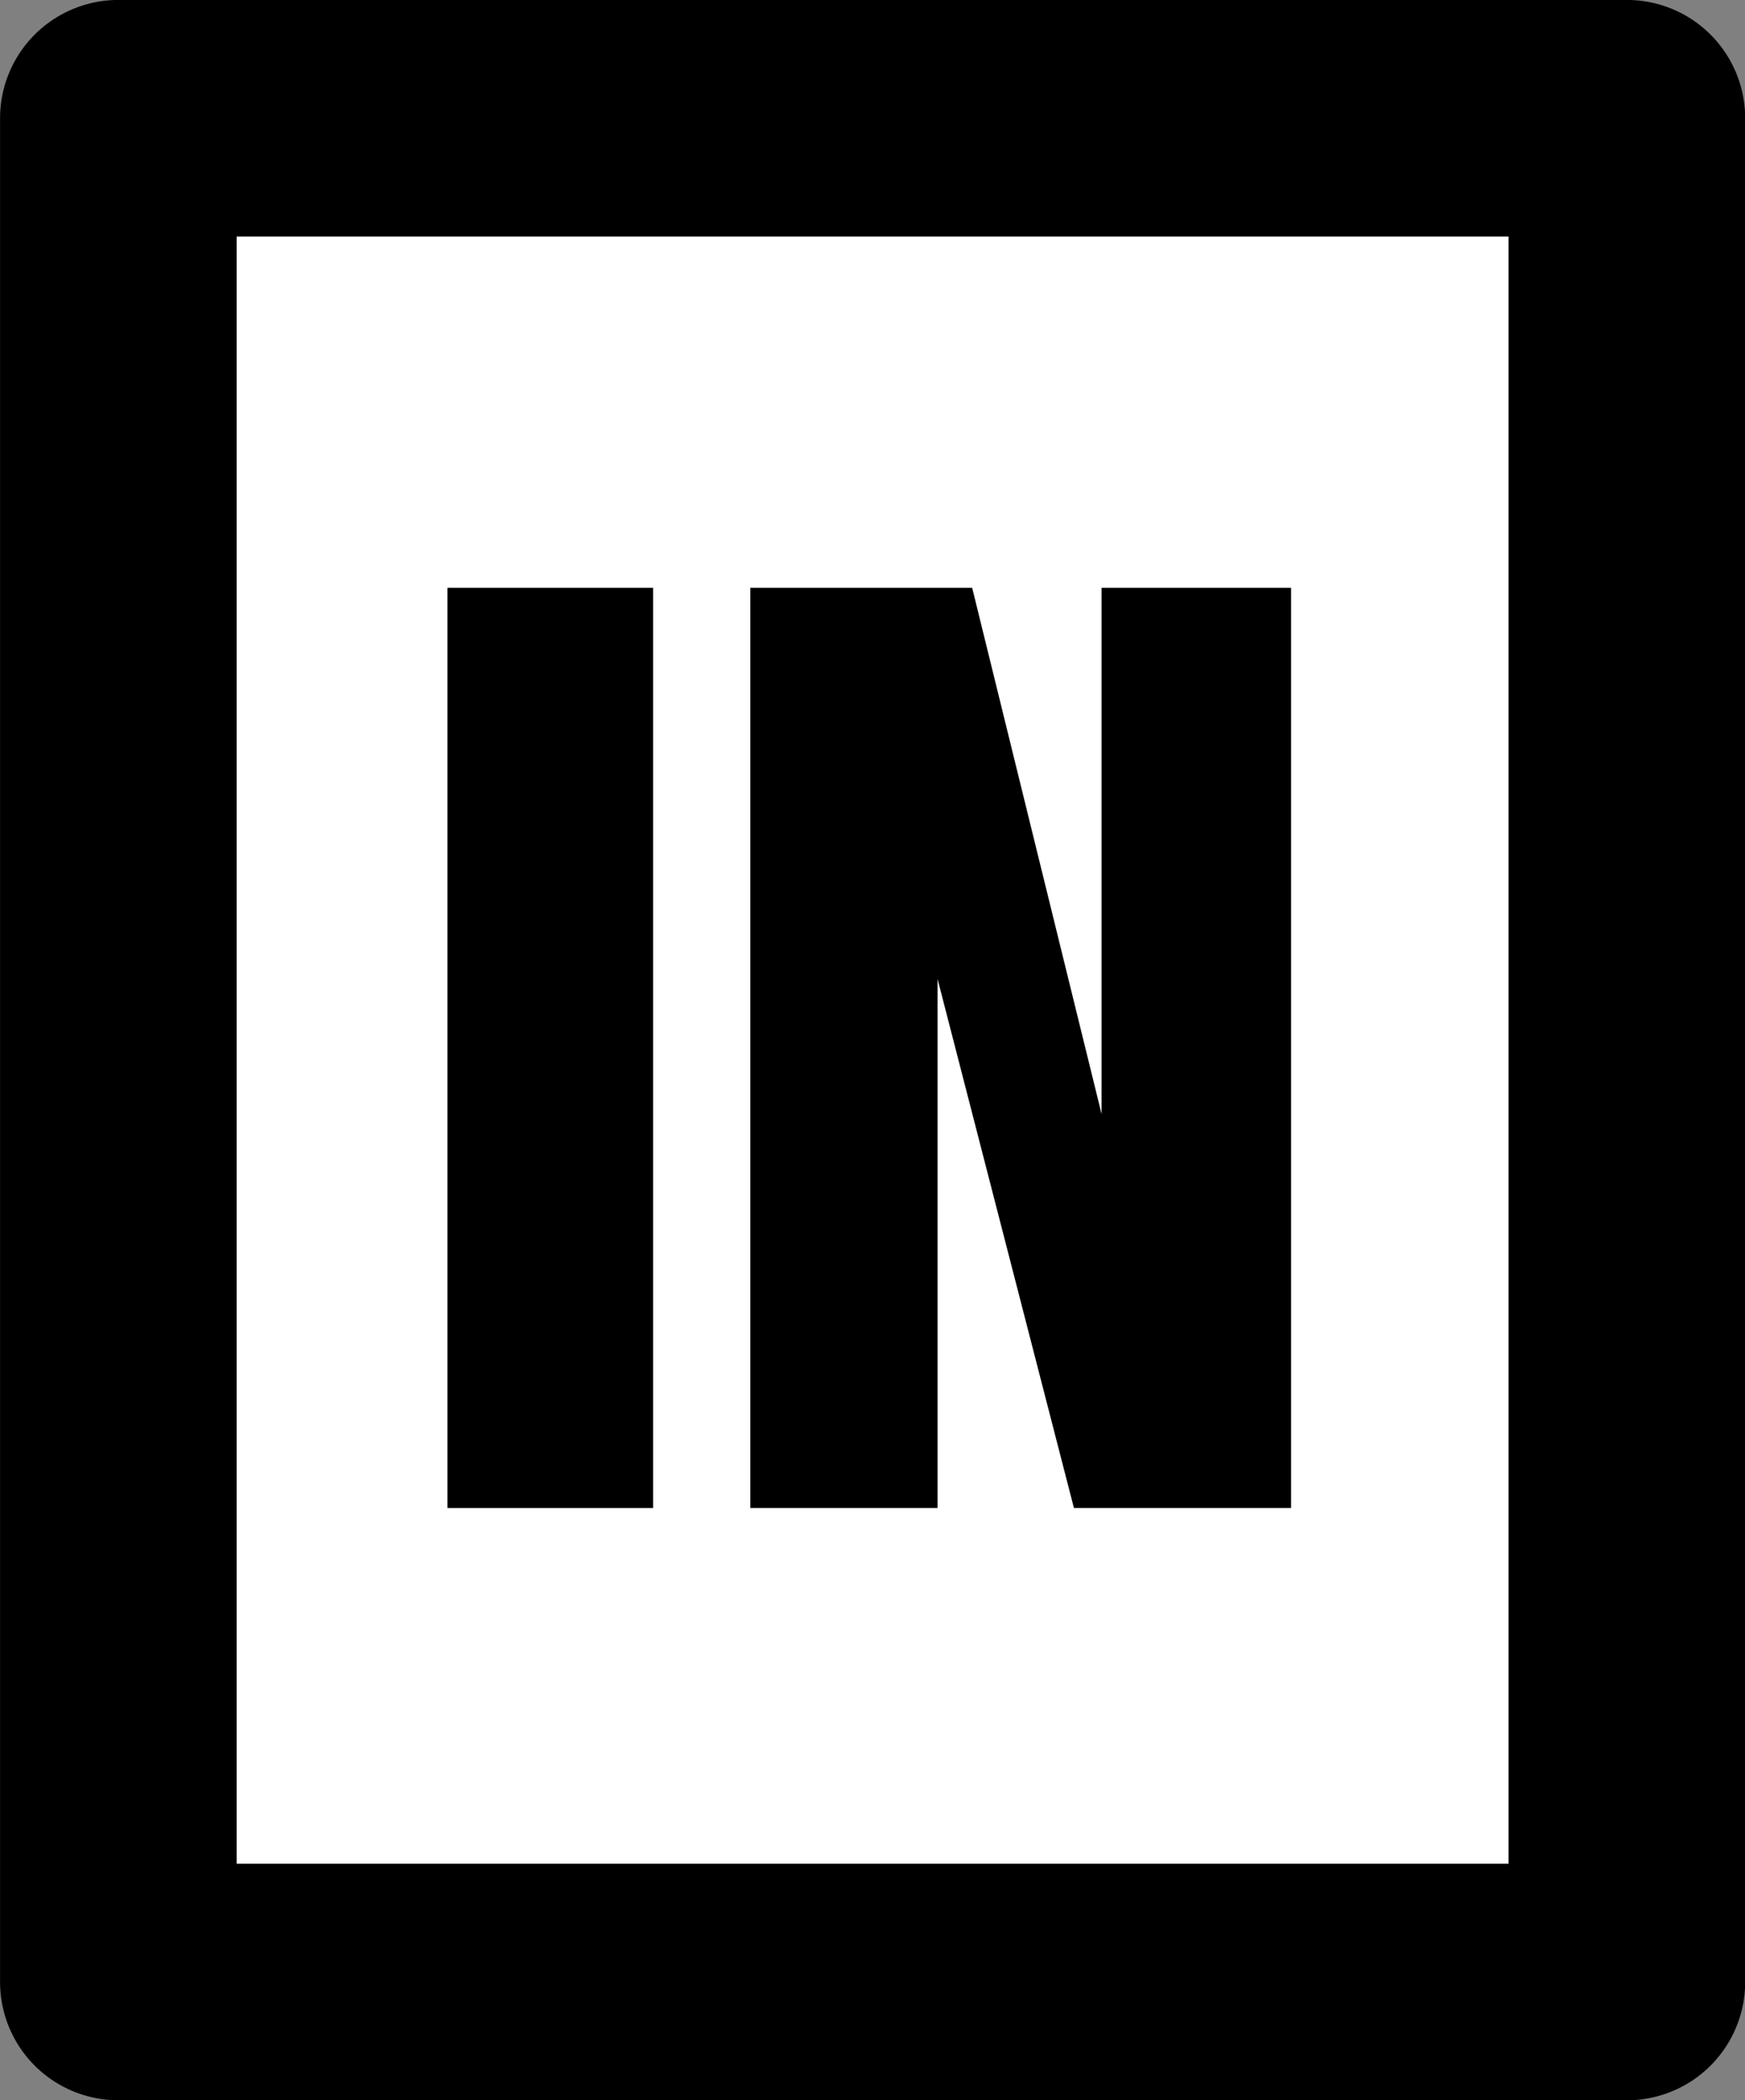 <?xml version="1.0" encoding="UTF-8" standalone="no"?>
<!-- Created with Inkscape (http://www.inkscape.org/) -->

<svg
   width="15.614mm"
   height="18.796mm"
   viewBox="0 0 15.614 18.796"
   version="1.1"
   id="svg5"
   inkscape:version="1.2.1 (9c6d41e410, 2022-07-14)"
   sodipodi:docname="in.svg"
   inkscape:export-filename="symbols 5/7 right.svg"
   inkscape:export-xdpi="96"
   inkscape:export-ydpi="96"
   xml:space="preserve"
   xmlns:inkscape="http://www.inkscape.org/namespaces/inkscape"
   xmlns:sodipodi="http://sodipodi.sourceforge.net/DTD/sodipodi-0.dtd"
   xmlns="http://www.w3.org/2000/svg"
   xmlns:svg="http://www.w3.org/2000/svg"><rect x="0" y="0" width="15.614" height="18.796" fill="#808080" stroke="none"/><sodipodi:namedview
     id="namedview7"
     pagecolor="#ffffff"
     bordercolor="#666666"
     borderopacity="1.0"
     inkscape:showpageshadow="2"
     inkscape:pageopacity="0.0"
     inkscape:pagecheckerboard="0"
     inkscape:deskcolor="#d1d1d1"
     inkscape:document-units="mm"
     showgrid="false"
     inkscape:zoom="0.8244168"
     inkscape:cx="590.72062"
     inkscape:cy="458.50594"
     inkscape:window-width="1920"
     inkscape:window-height="1043"
     inkscape:window-x="0"
     inkscape:window-y="0"
     inkscape:window-maximized="1"
     inkscape:current-layer="layer1"
     inkscape:lockguides="false" /><defs
     id="defs2" /><g
     inkscape:label="Layer 1"
     inkscape:groupmode="layer"
     id="layer1"
     transform="translate(215.114,71.214)"><path
       id="rect7601-9-9-2-8-4-4-9-7-10"
       style="fill:#ffffff;stroke:#000000;stroke-width:2.117;stroke-linecap:round;stroke-linejoin:round"
       transform="scale(-1,1)"
       d="m 200.557,-70.156 h 13.498 v 16.679 h -13.498 z" /><g
       aria-label="IN"
       transform="scale(0.916,1.092)"
       id="text7611-2-6-0-2-6"
       style="font-size:11.289px;line-height:125%;font-family:QTHelvetCnd-Black;-inkscape-font-specification:QTHelvetCnd-Black;letter-spacing:0px;word-spacing:0px;stroke-width:2.117"><path
         d="m -228.461,-52.856 v -7.541 h -2.009 v 7.541 z"
         id="path486" /><path
         d="m -222.229,-52.856 v -7.541 h -1.851 v 4.312 l -1.264,-4.312 h -2.167 v 7.541 h 1.829 v -4.335 l 1.332,4.335 z"
         id="path488" /></g></g></svg>
